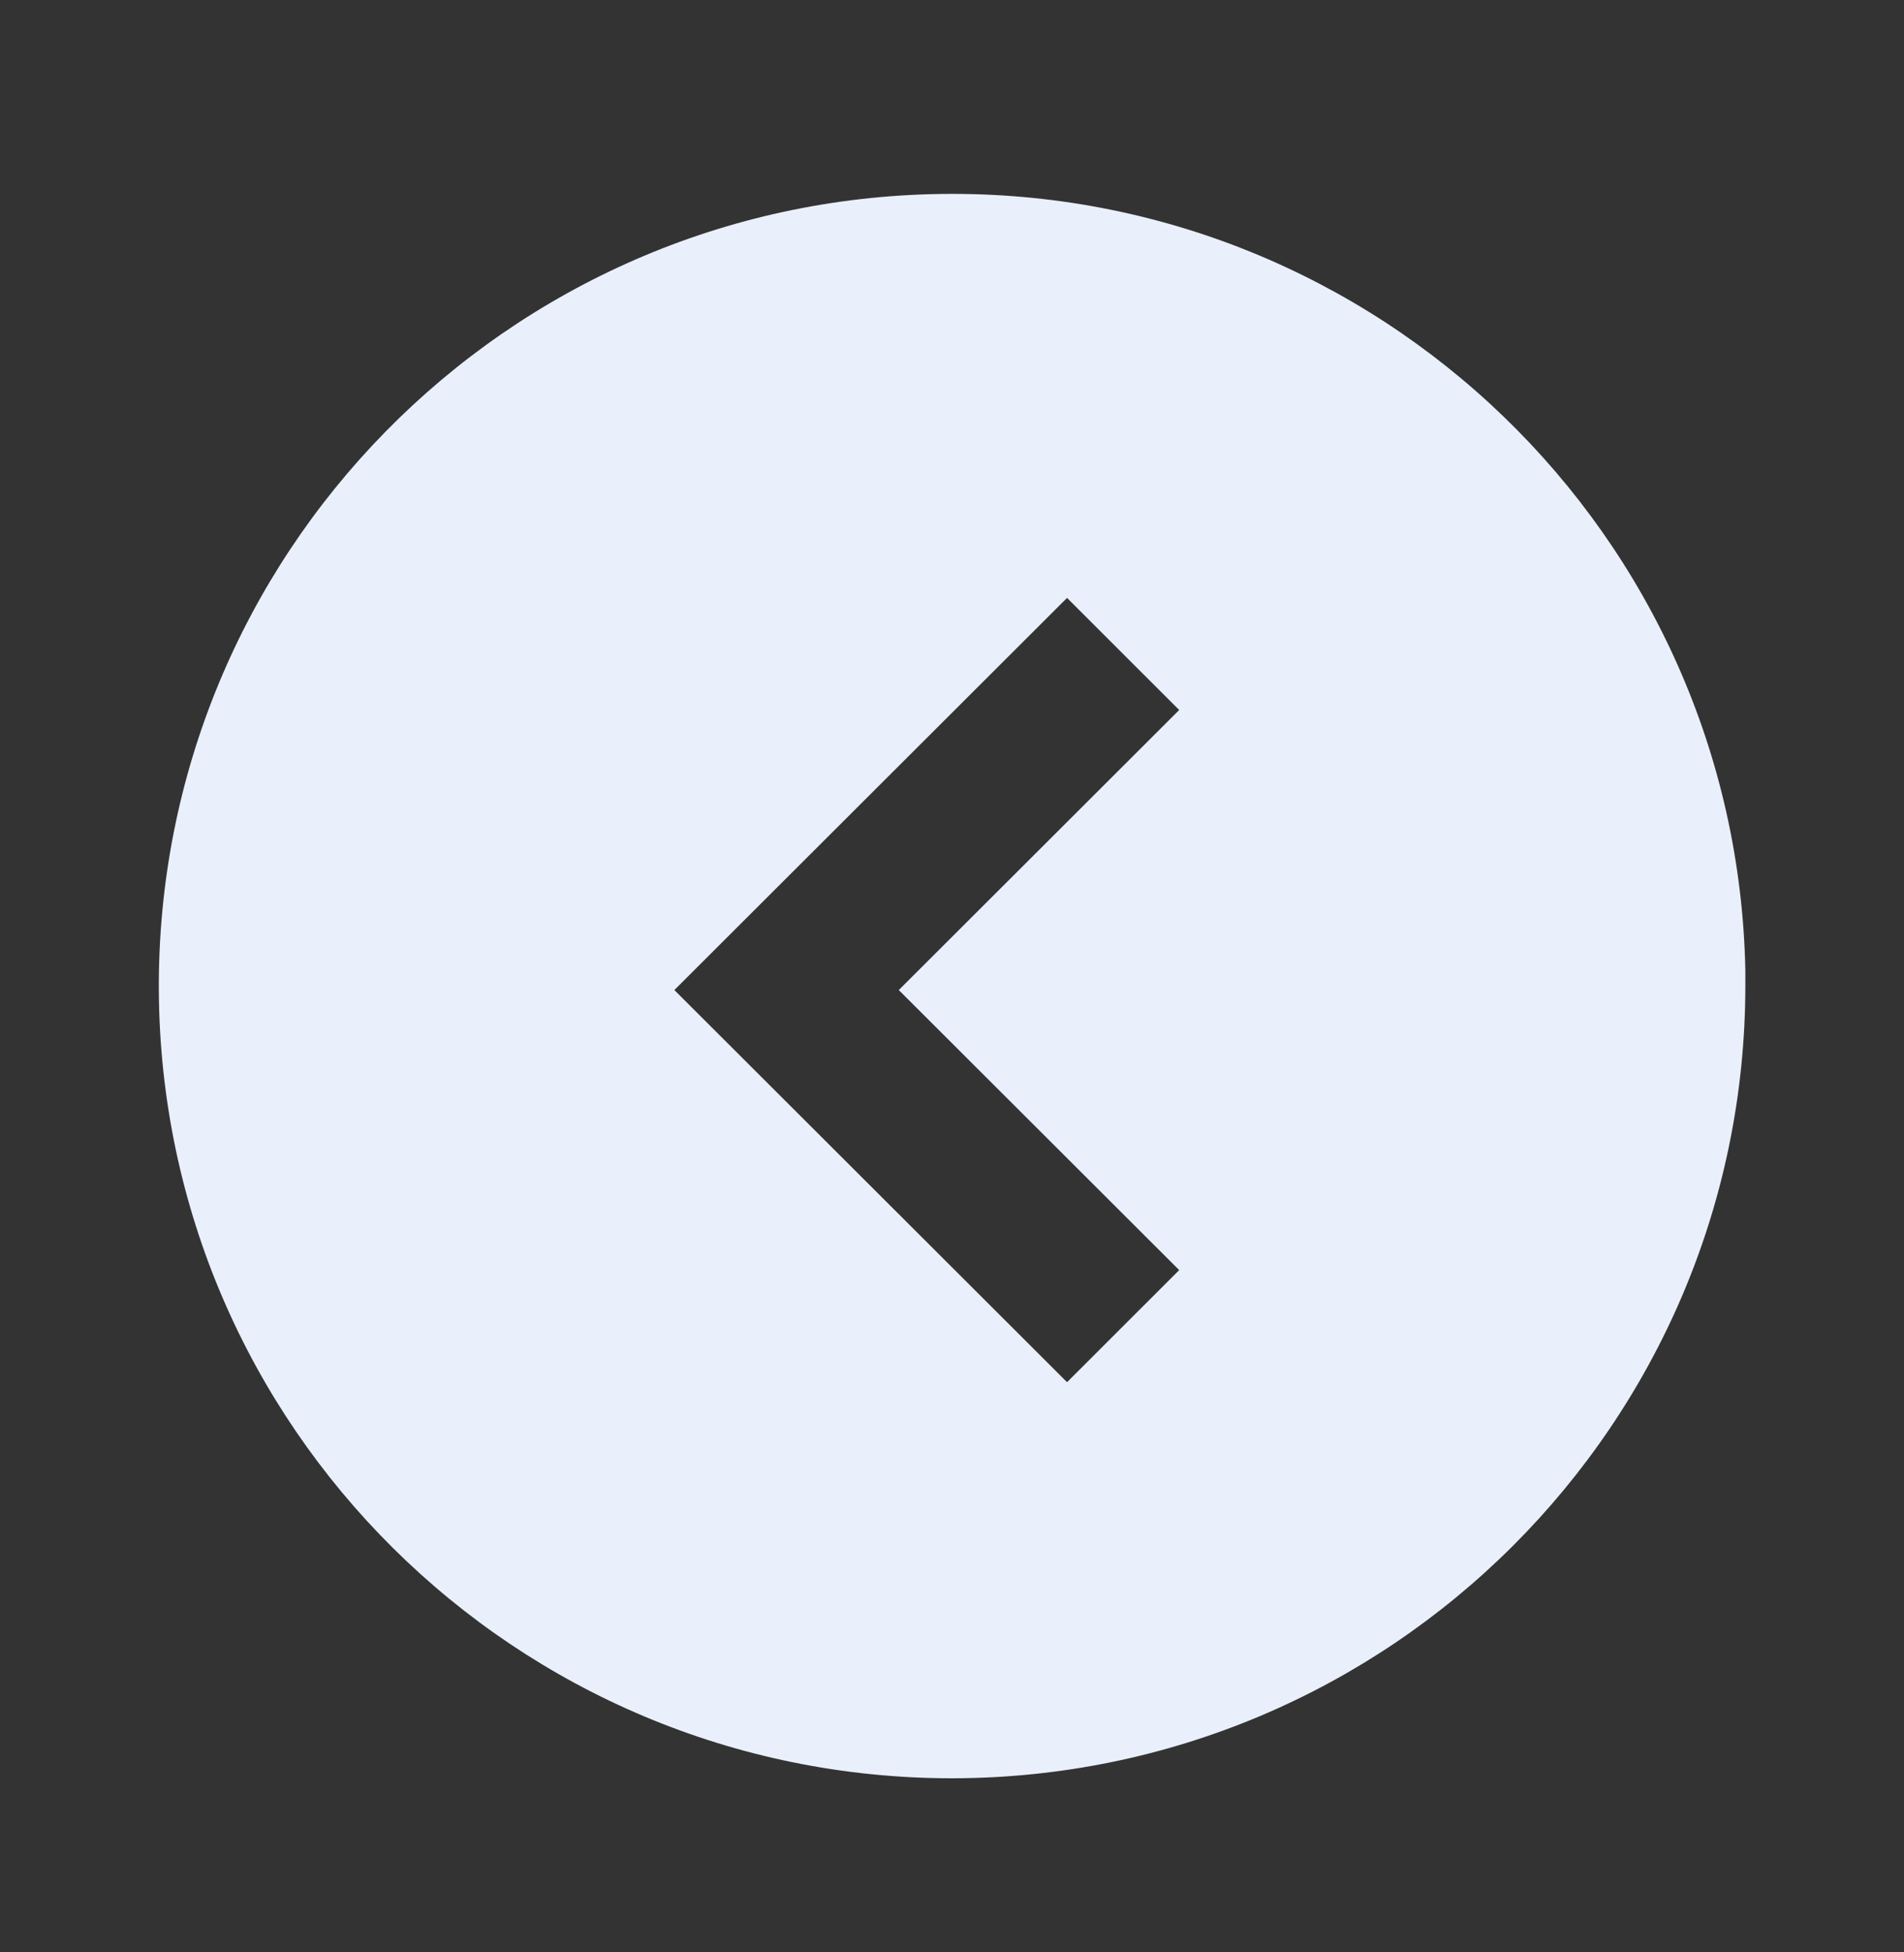 <svg width="40" height="41" viewBox="0 0 40 41" fill="none" xmlns="http://www.w3.org/2000/svg">
<rect x="0" y="0" width="40" height="41" fill="#333333" stroke="none"/>
<path fill-rule="evenodd" clip-rule="evenodd" d="M36.667 20.708C36.657 29.892 29.201 37.334 20 37.344C10.839 37.342 3.397 29.96 3.337 20.817C3.277 11.673 10.622 4.195 19.782 4.073C28.942 3.952 36.483 11.233 36.667 20.375V20.708ZM22.417 29.026L24.773 26.672L18.882 20.791L24.773 14.91L22.417 12.556L14.167 20.791L22.417 29.026Z" fill="#E9F0FC"/>
</svg>
